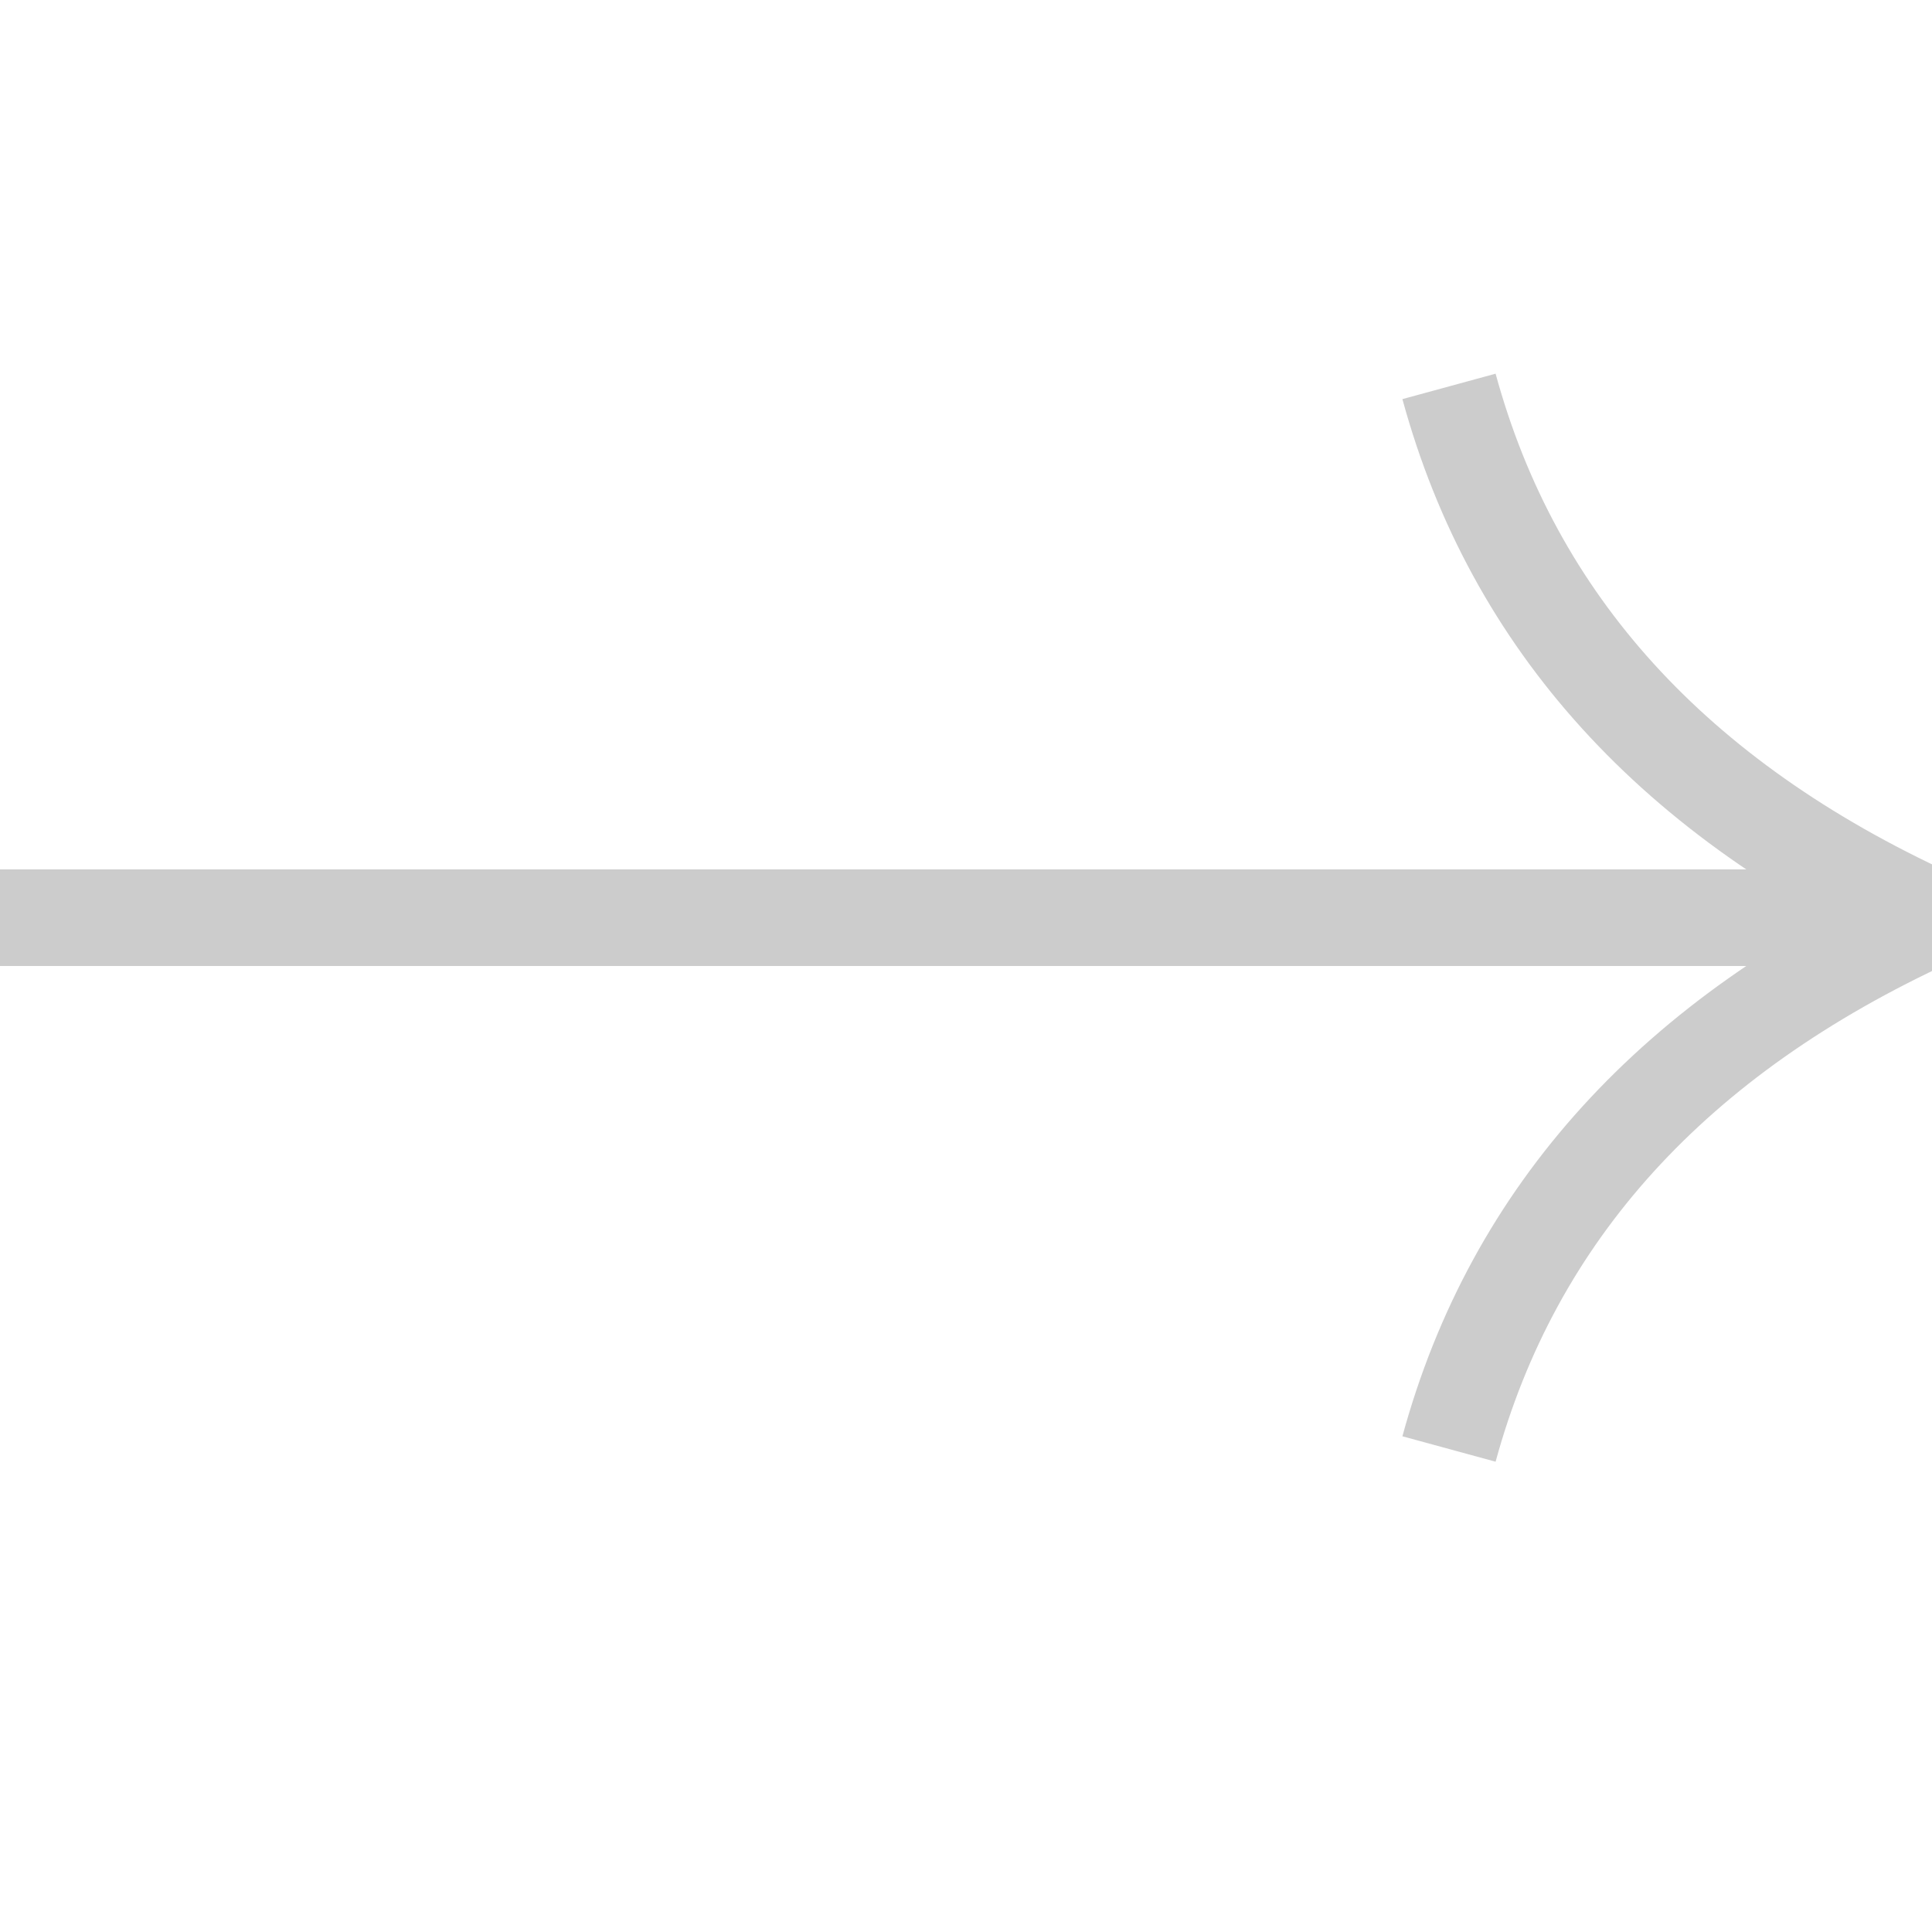 <svg xmlns="http://www.w3.org/2000/svg" width="24" height="24" viewBox="0 0 24 24">
    <g fill="none" fill-rule="evenodd" opacity=".2">
        <g>
            <g>
                <g>
                    <g>
                        <g>
                            <path fill="#000" d="M0 6H24V7.2H0z" transform="translate(-335 -583) translate(0 567) translate(252 16) translate(83) translate(0 4.8)"/>
                            <path stroke="#000" stroke-linejoin="bevel" stroke-width="1.2" d="M18 0c.8 2.933 2.8 5.133 6 6.6-3.2 1.467-5.2 3.667-6 6.6" transform="translate(-335 -583) translate(0 567) translate(252 16) translate(83) translate(0 4.8)"/>
                        </g>
                    </g>
                </g>
            </g>
        </g>
    </g>
</svg>
